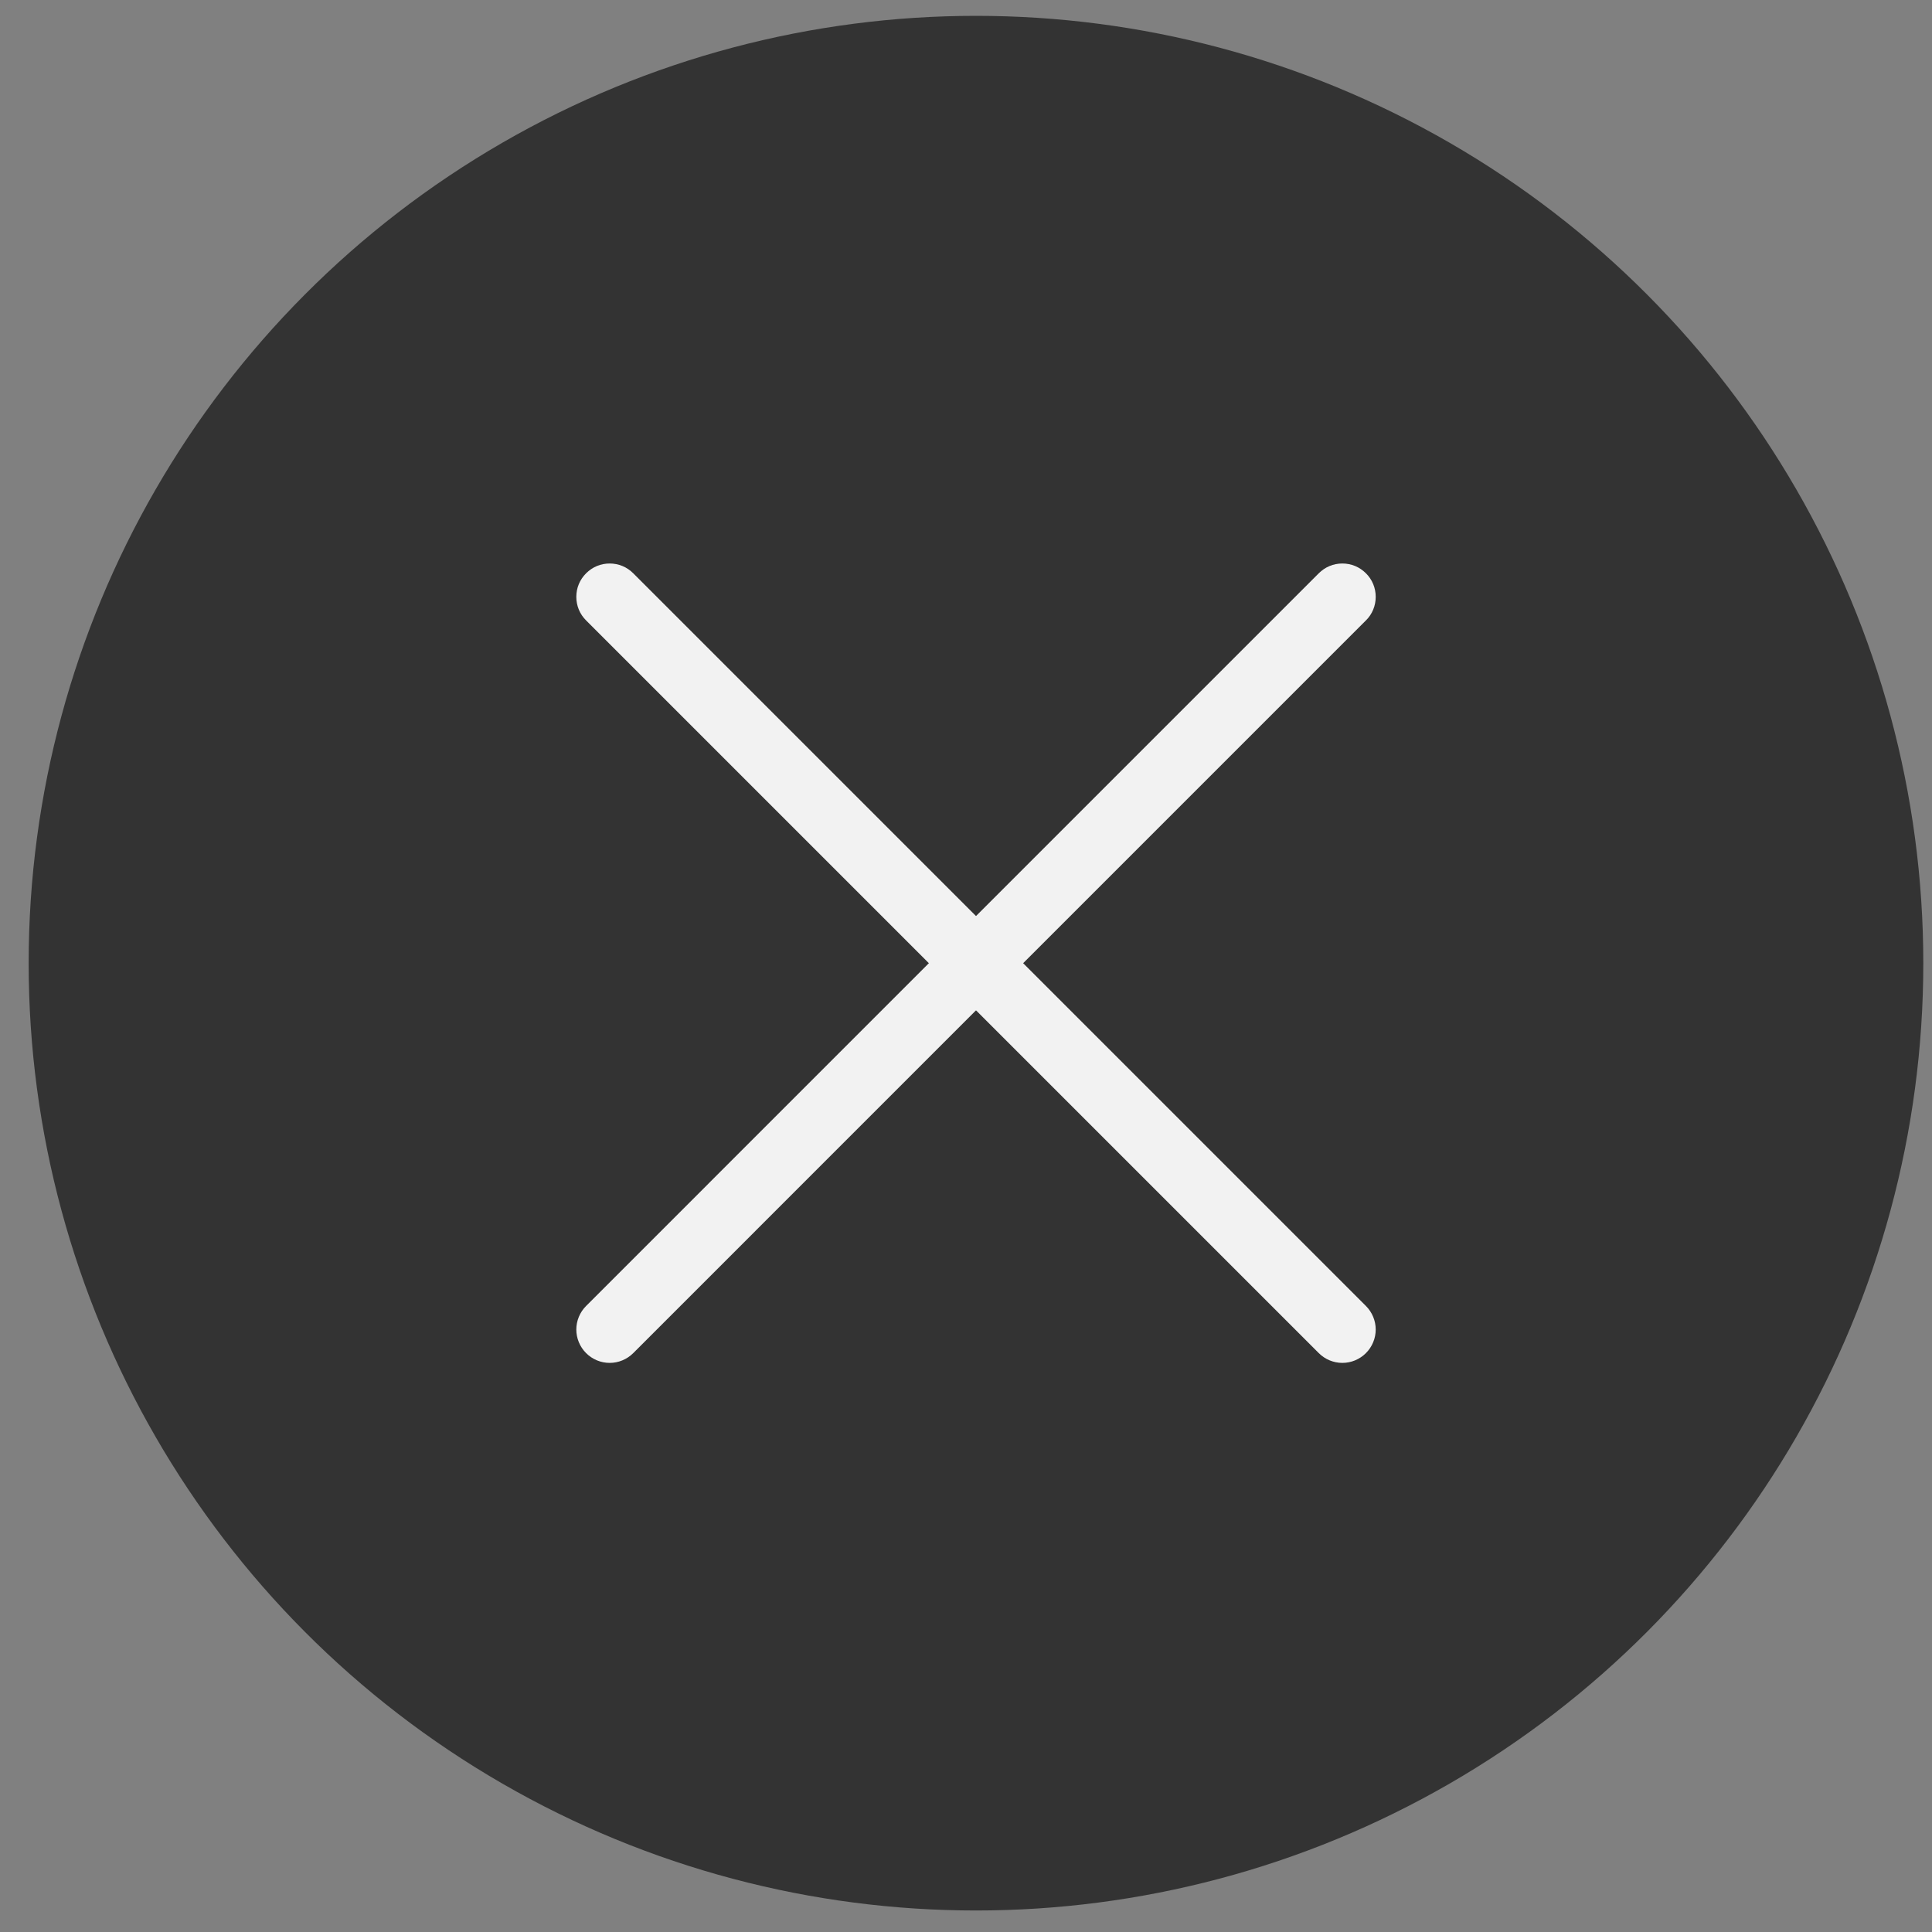 <svg width="30" height="30" viewBox="0 0 30 30" fill="none" xmlns="http://www.w3.org/2000/svg">
<rect x="0" y="0" width="30" height="30" fill="#808080" stroke="none"/>
<circle cx="15.155" cy="14.956" r="14.71" fill="black" fill-opacity="0.6"/>
<path fill-rule="evenodd" clip-rule="evenodd" d="M21.21 8.902C21.259 8.95 21.297 9.007 21.323 9.07C21.349 9.132 21.362 9.2 21.362 9.268C21.362 9.336 21.349 9.403 21.323 9.466C21.297 9.529 21.259 9.586 21.21 9.634L9.833 21.011C9.736 21.108 9.604 21.163 9.467 21.163C9.33 21.163 9.198 21.108 9.101 21.011C9.004 20.914 8.949 20.782 8.949 20.645C8.949 20.508 9.004 20.376 9.101 20.279L20.478 8.902C20.526 8.854 20.583 8.815 20.646 8.789C20.709 8.763 20.776 8.75 20.844 8.75C20.912 8.75 20.98 8.763 21.042 8.789C21.105 8.815 21.162 8.854 21.21 8.902Z" fill="#F2F2F2"/>
<path fill-rule="evenodd" clip-rule="evenodd" d="M9.101 8.902C9.053 8.95 9.014 9.007 8.988 9.07C8.962 9.132 8.949 9.2 8.949 9.268C8.949 9.336 8.962 9.403 8.988 9.466C9.014 9.529 9.053 9.586 9.101 9.634L20.478 21.011C20.575 21.108 20.707 21.163 20.844 21.163C20.982 21.163 21.113 21.108 21.21 21.011C21.307 20.914 21.362 20.782 21.362 20.645C21.362 20.508 21.307 20.376 21.21 20.279L9.833 8.902C9.785 8.854 9.728 8.815 9.665 8.789C9.602 8.763 9.535 8.75 9.467 8.75C9.399 8.75 9.332 8.763 9.269 8.789C9.206 8.815 9.149 8.854 9.101 8.902Z" fill="#F2F2F2"/>
</svg>
